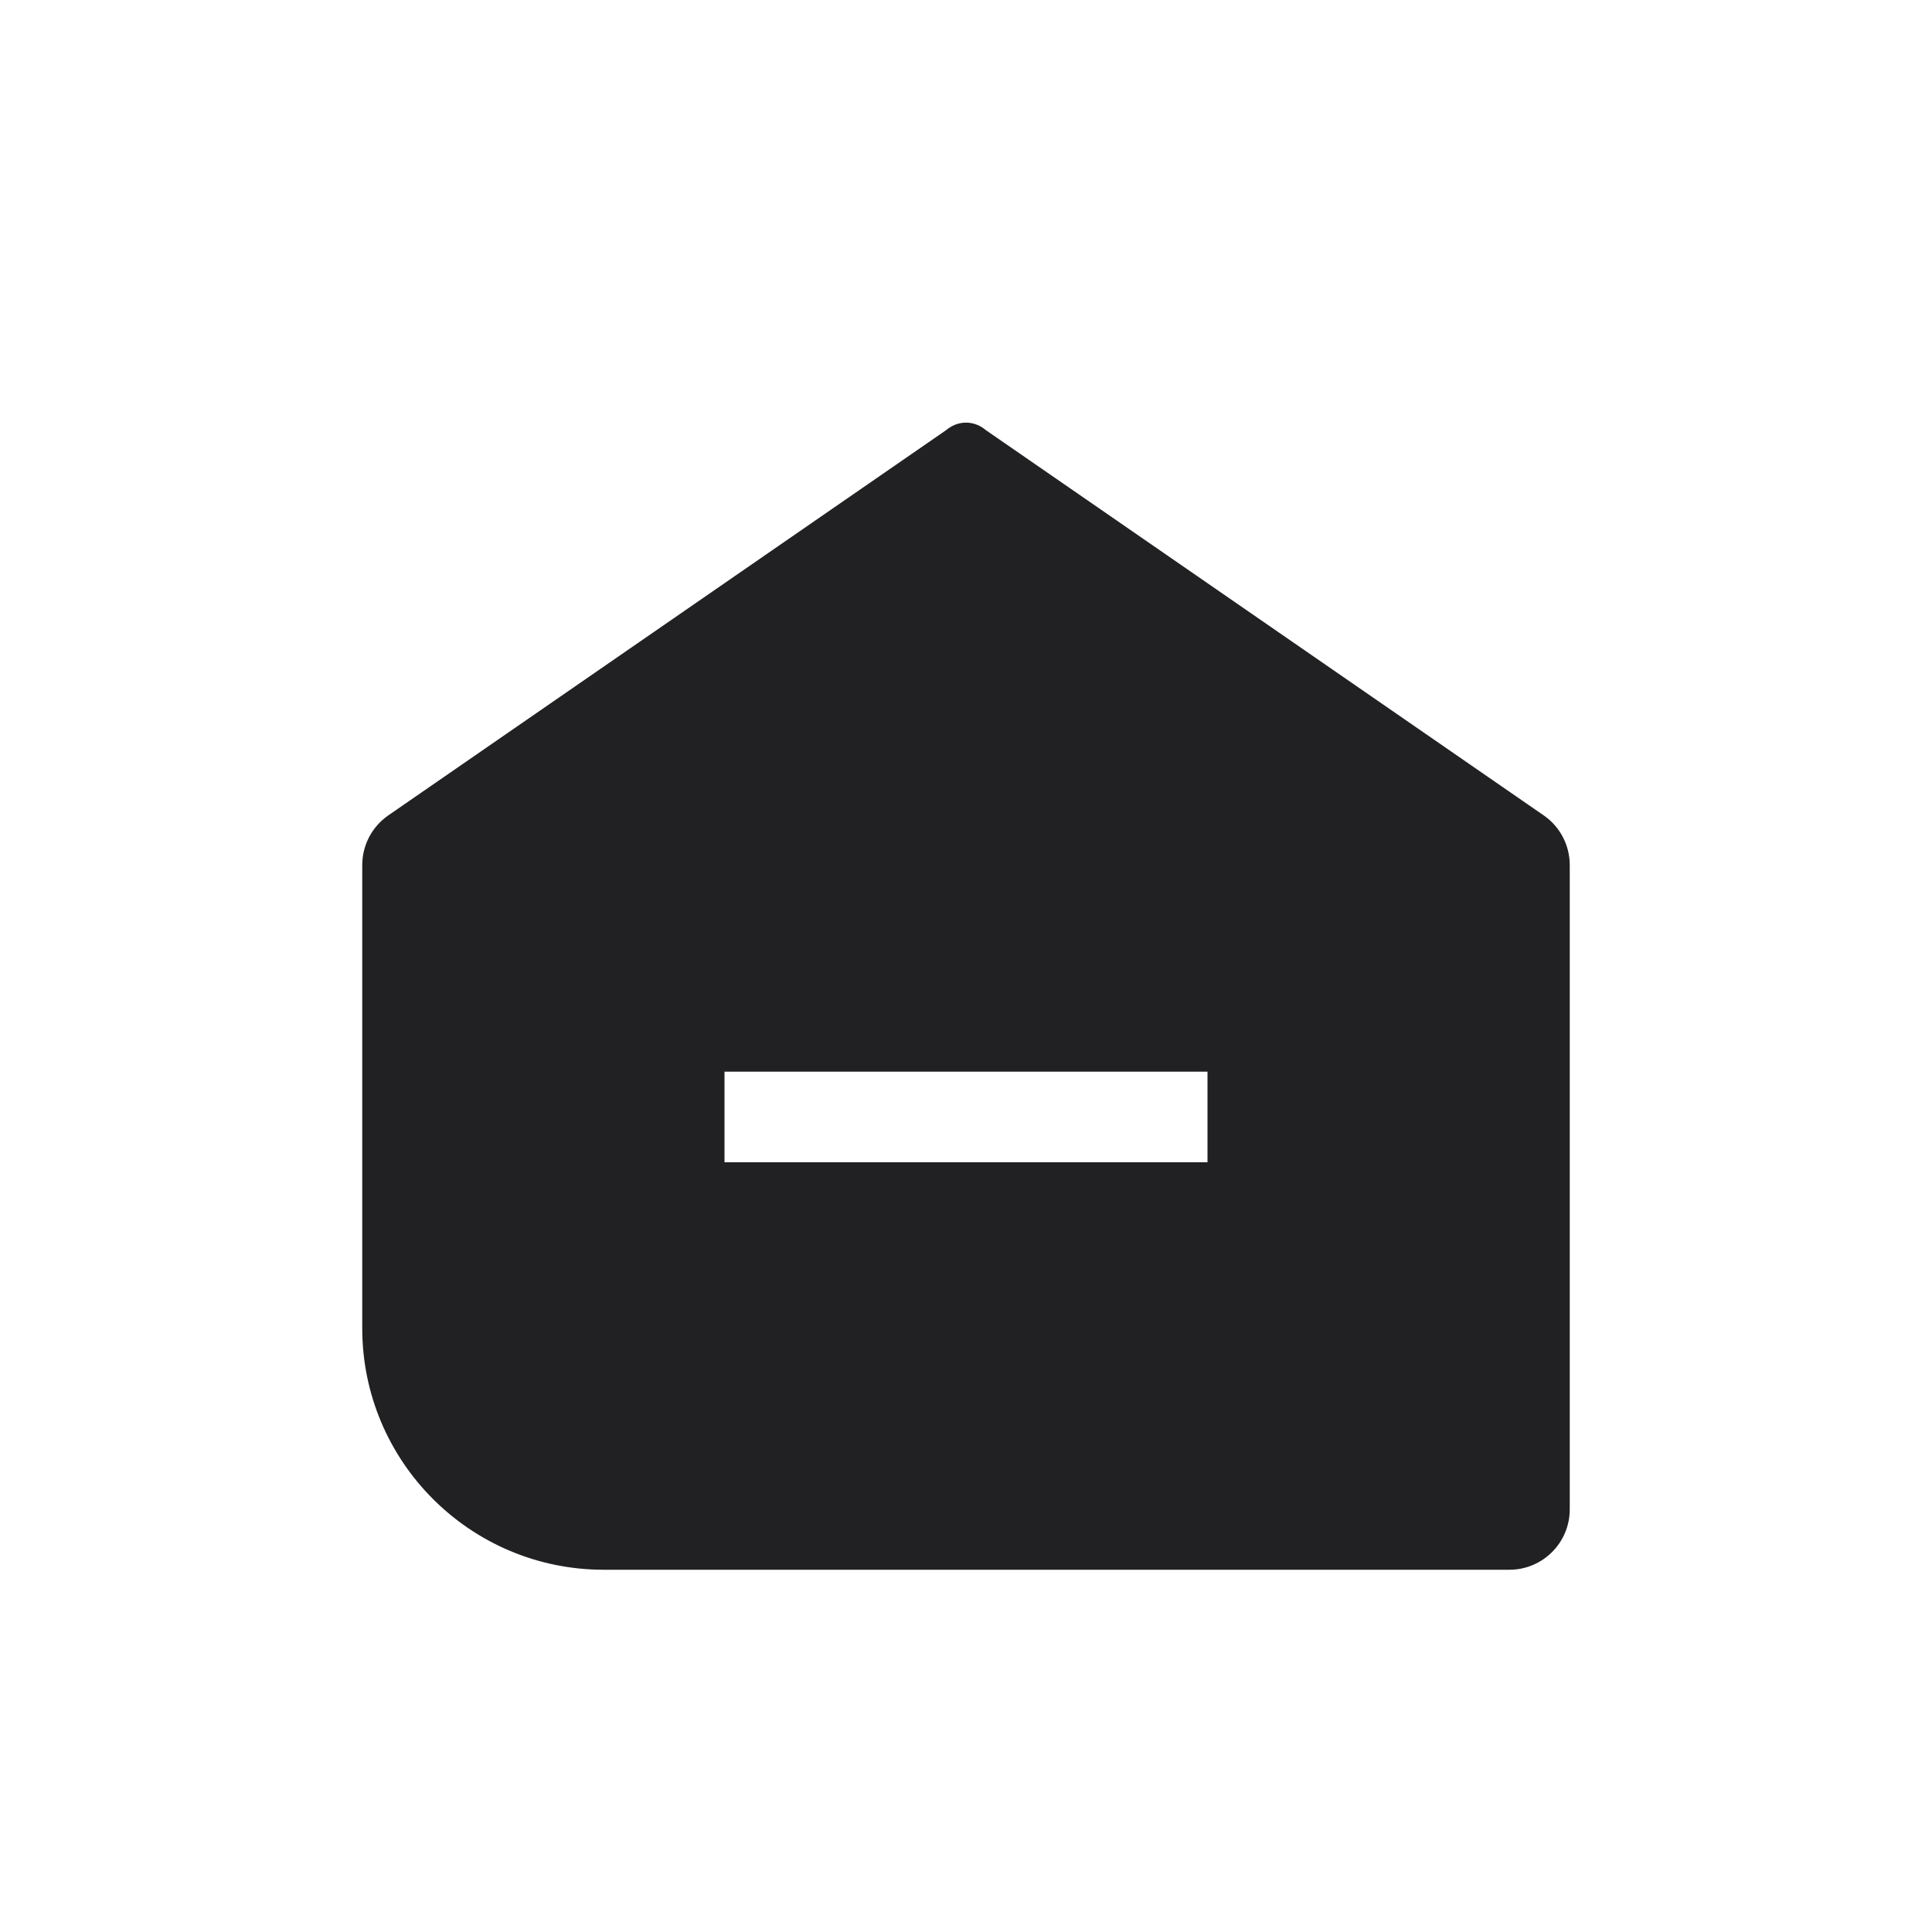 <svg width="32" height="32" viewBox="0 0 32 32" fill="none" xmlns="http://www.w3.org/2000/svg">
<path fill-rule="evenodd" clip-rule="evenodd" d="M10 26C7.791 26 6 24.209 6 22V14.328C6 14 6.161 13.692 6.432 13.505L15.67 7.125C15.765 7.044 15.881 7 16 7C16.119 7 16.235 7.044 16.33 7.125L25.568 13.505C25.839 13.692 26 14 26 14.328V25C26 25.552 25.552 26 25 26H10ZM12 19.25H20V17.75H12V19.25Z" fill="#212123"/>
</svg>
